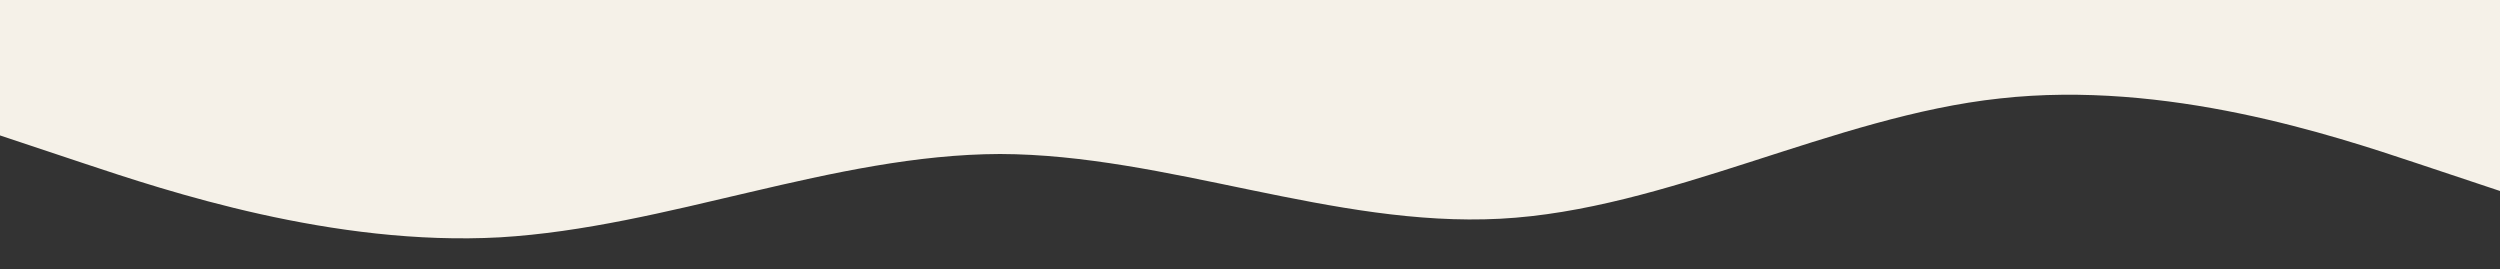 <svg xmlns="http://www.w3.org/2000/svg" fill='#f5f1e8' viewBox="0 50 1440 155" preserveAspectRatio="none"><rect x="0" y="50" width="1440" height="155" fill="#333333" stroke="none"/><path d="M0 128l48 16c48 16 144 48 240 42.7 96-5.7 192-47.7 288-48 96 .3 192 42.3 288 37.3s192-59 288-69.3c96-10.7 192 21.3 240 37.3l48 16V0H0z"/></svg>
